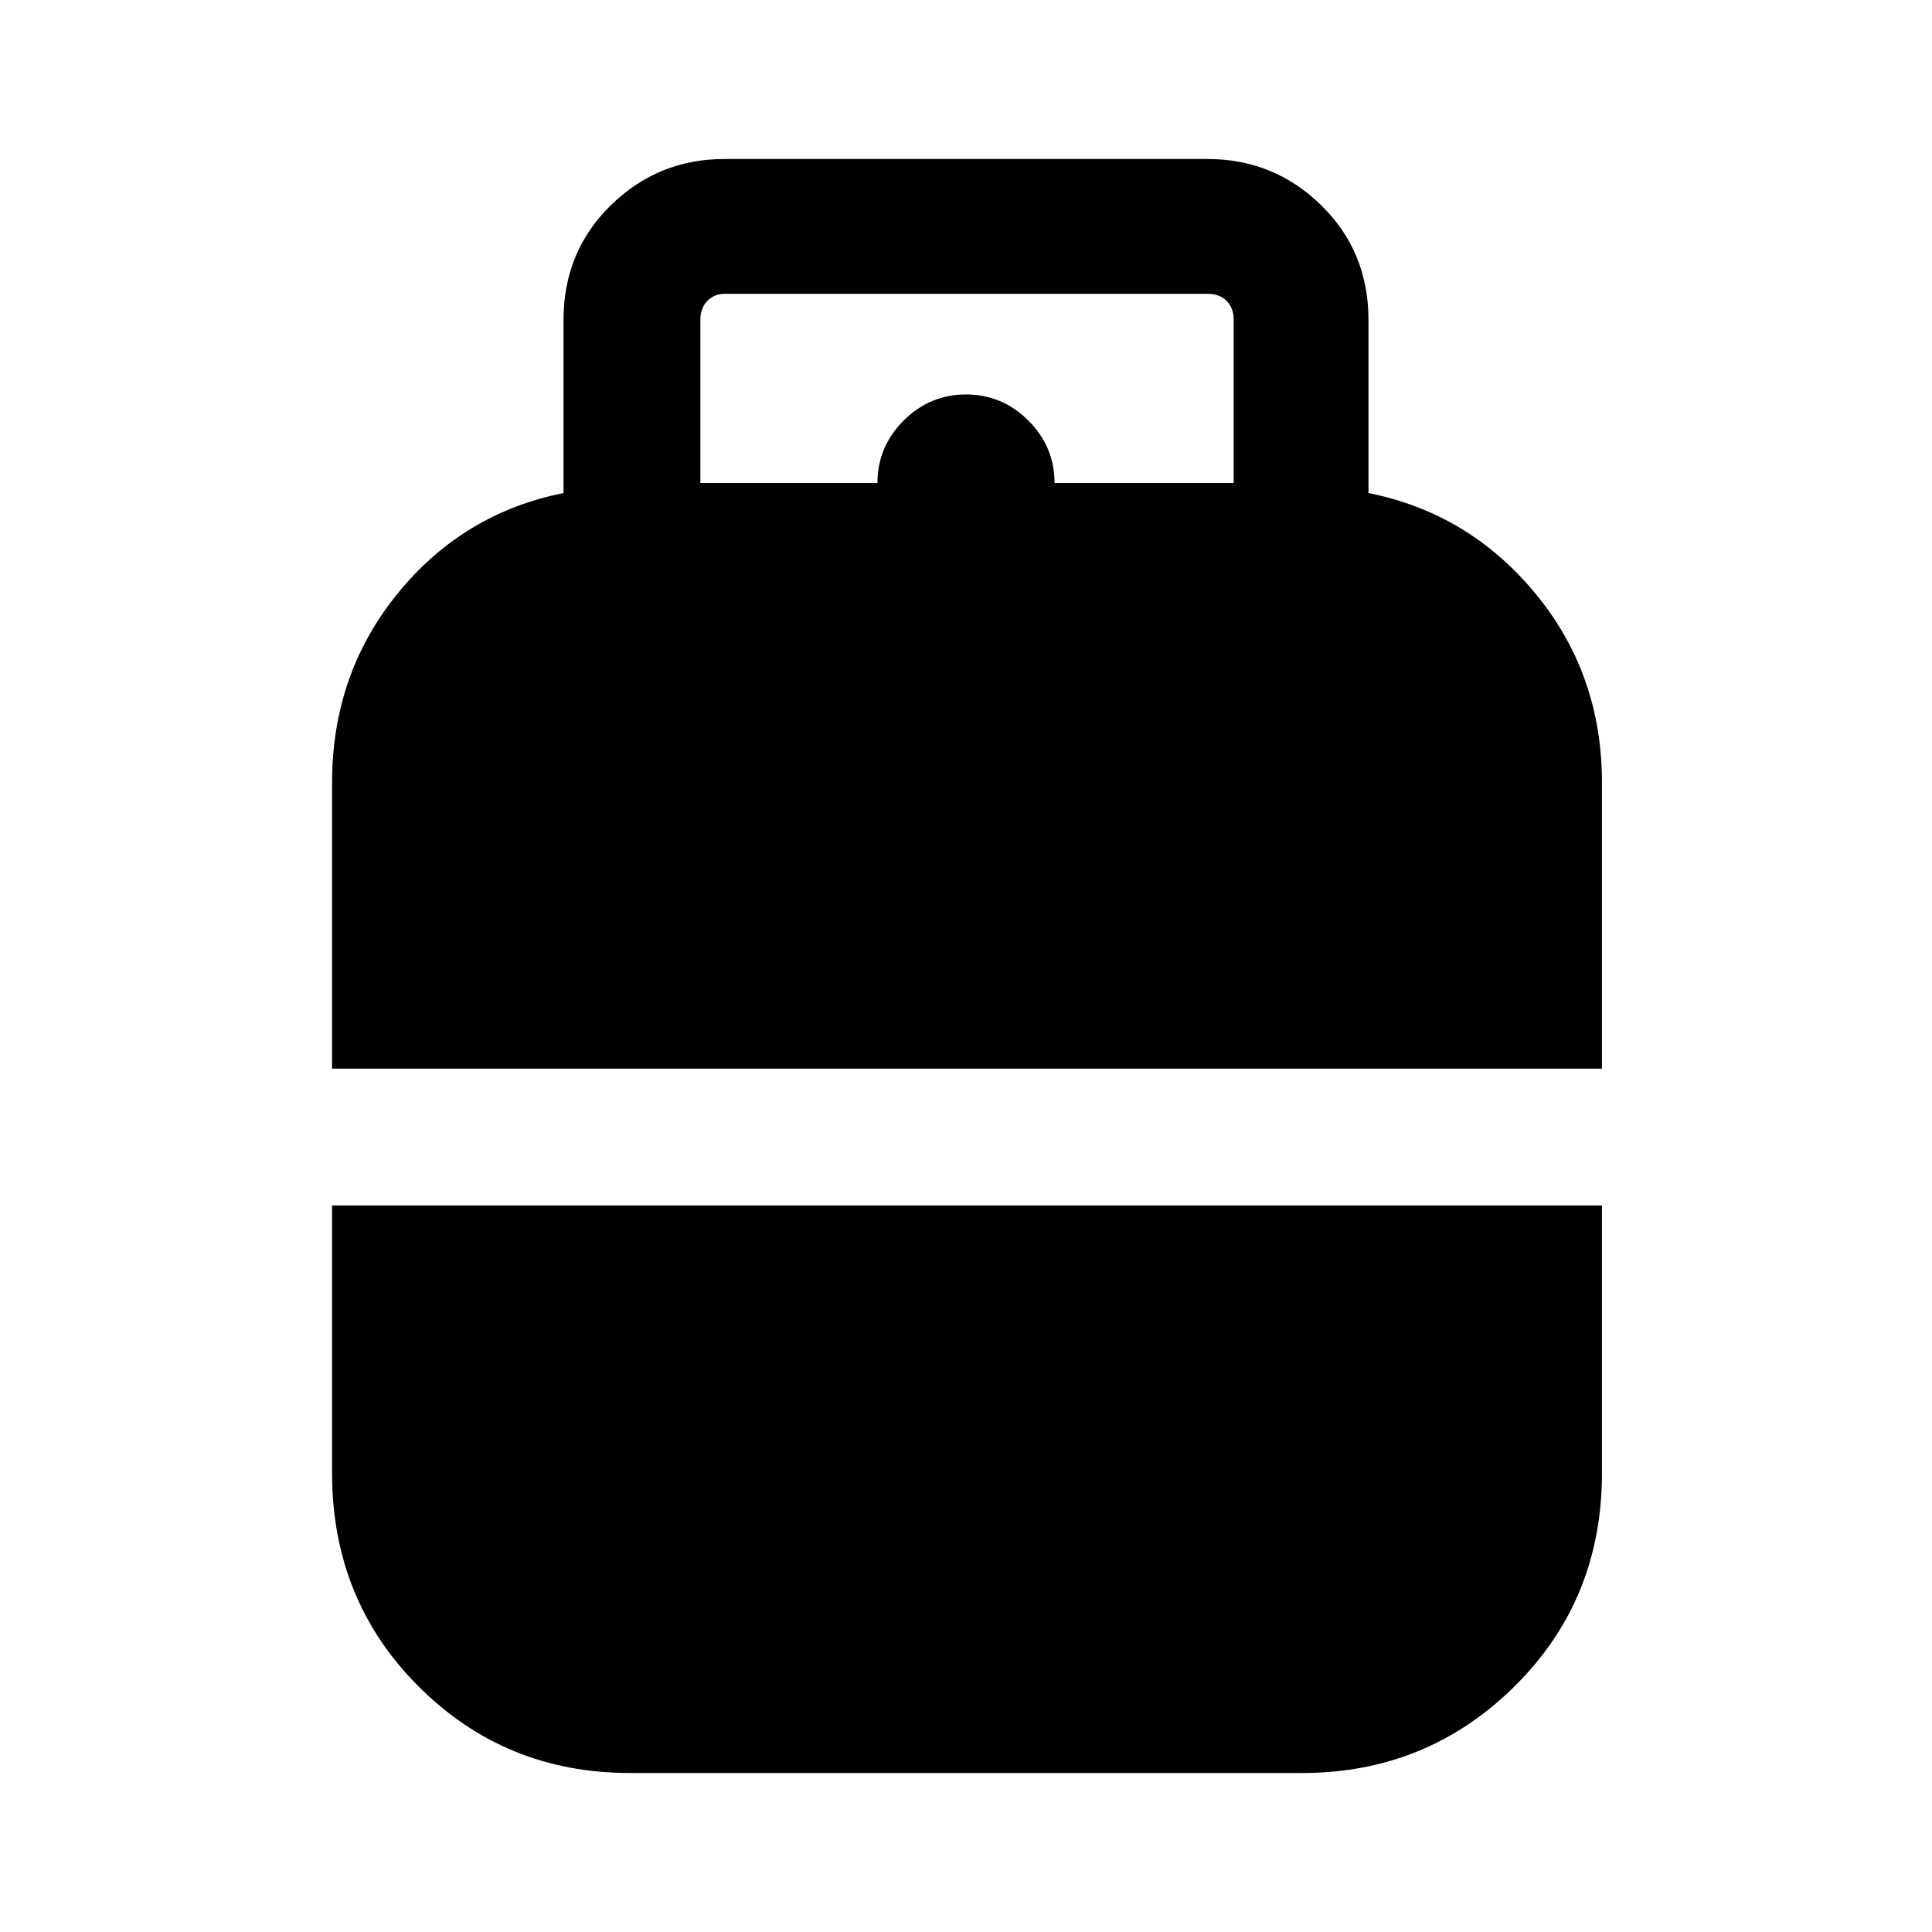 <svg xmlns="http://www.w3.org/2000/svg" height="40" width="40"><path d="M6.875 22.125v-5.917q0-2.25 1.354-3.916 1.354-1.667 3.438-2.084V6.625q0-1.417.979-2.375T15 3.292h10q1.375 0 2.354.958.979.958.979 2.375v3.583q2.084.417 3.459 2.084 1.375 1.666 1.375 3.916v5.917ZM14.5 10h3.667q0-.75.541-1.292.542-.541 1.292-.541t1.292.541q.541.542.541 1.292h3.709V6.625q0-.25-.146-.396-.146-.146-.396-.146H15q-.208 0-.354.146t-.146.396Zm-1.458 26.708q-2.584 0-4.375-1.791-1.792-1.792-1.792-4.417v-5.542h26.292V30.5q0 2.625-1.813 4.417-1.812 1.791-4.396 1.791Z"/></svg>